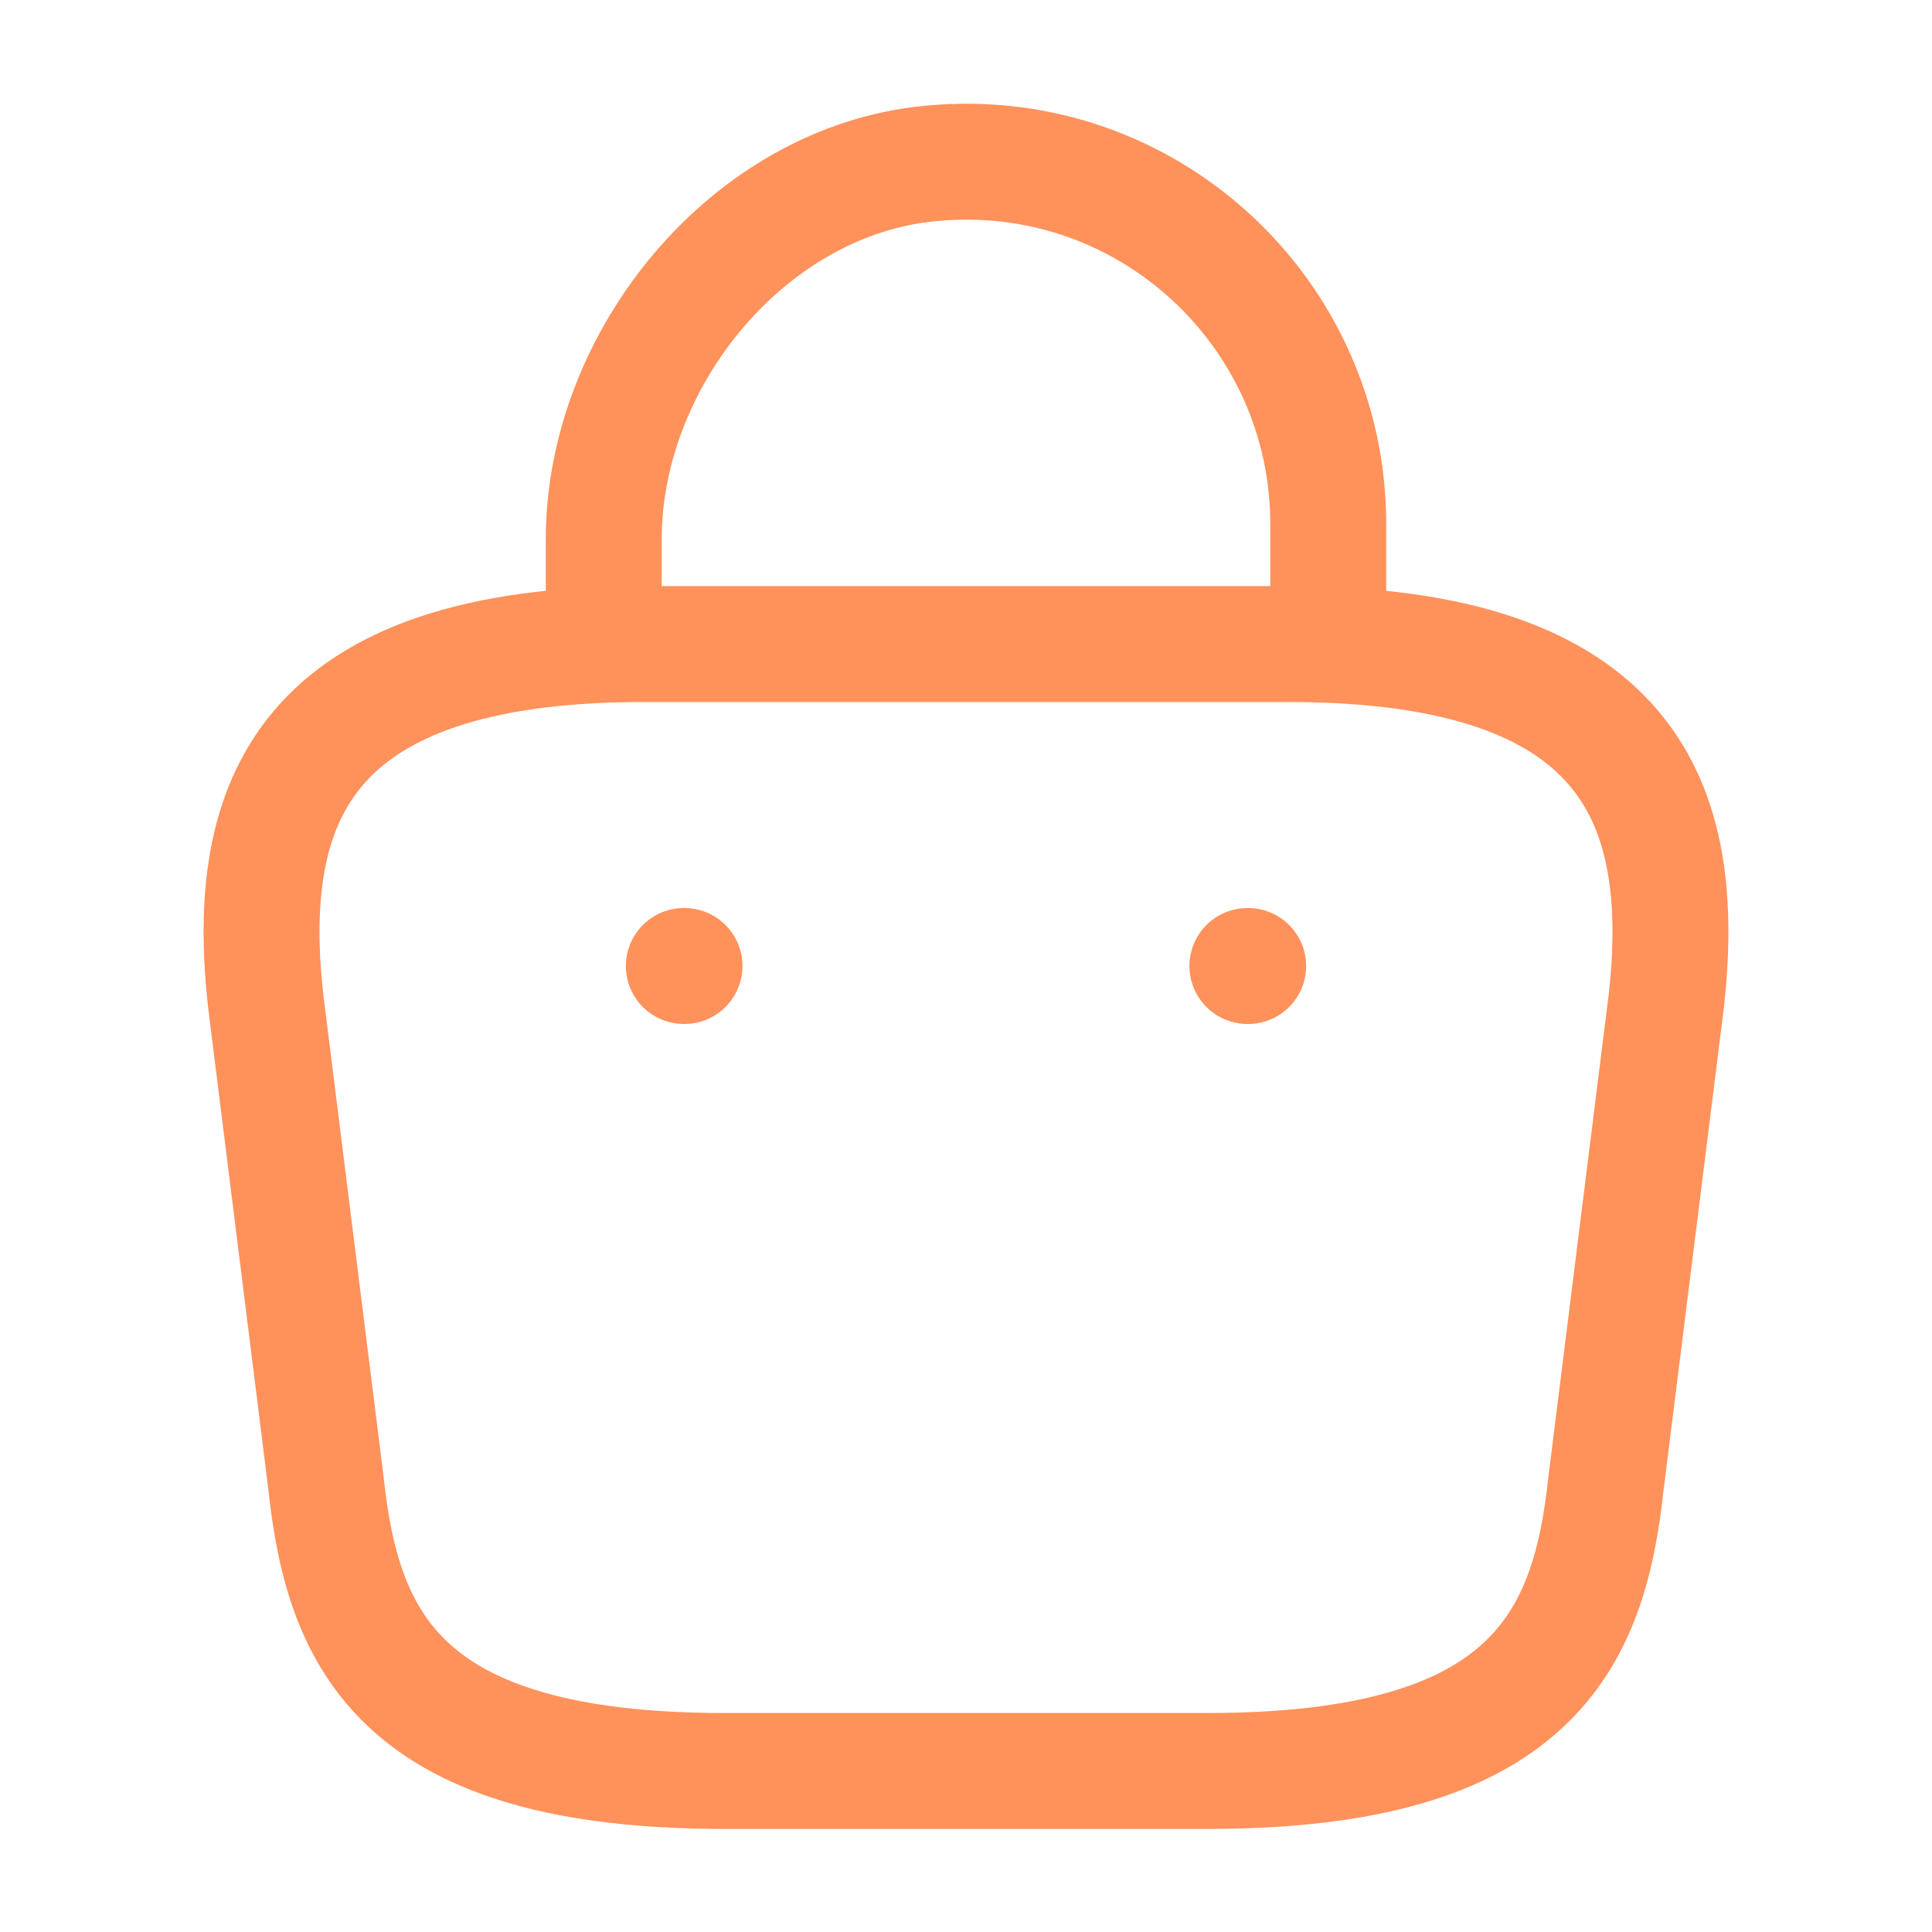 <svg width="20" height="20" viewBox="0 0 20 20" fill="none" xmlns="http://www.w3.org/2000/svg">
<path d="M6.25 6.392V5.583C6.25 3.708 7.758 1.867 9.633 1.692C11.867 1.475 13.75 3.233 13.75 5.425V6.575" stroke="#FF915B" stroke-width="1.2" stroke-miterlimit="10" stroke-linecap="round" stroke-linejoin="round"/>
<path d="M7.5 18.333H12.5C15.85 18.333 16.45 16.992 16.625 15.358L17.25 10.358C17.475 8.325 16.892 6.667 13.333 6.667H6.667C3.108 6.667 2.525 8.325 2.75 10.358L3.375 15.358C3.55 16.992 4.15 18.333 7.5 18.333Z" stroke="#FF915B" stroke-width="1.2" stroke-miterlimit="10" stroke-linecap="round" stroke-linejoin="round"/>
<path d="M12.913 10H12.921" stroke="#FF915B" stroke-width="1.2" stroke-linecap="round" stroke-linejoin="round"/>
<path d="M7.079 10H7.086" stroke="#FF915B" stroke-width="1.2" stroke-linecap="round" stroke-linejoin="round"/>
</svg>
